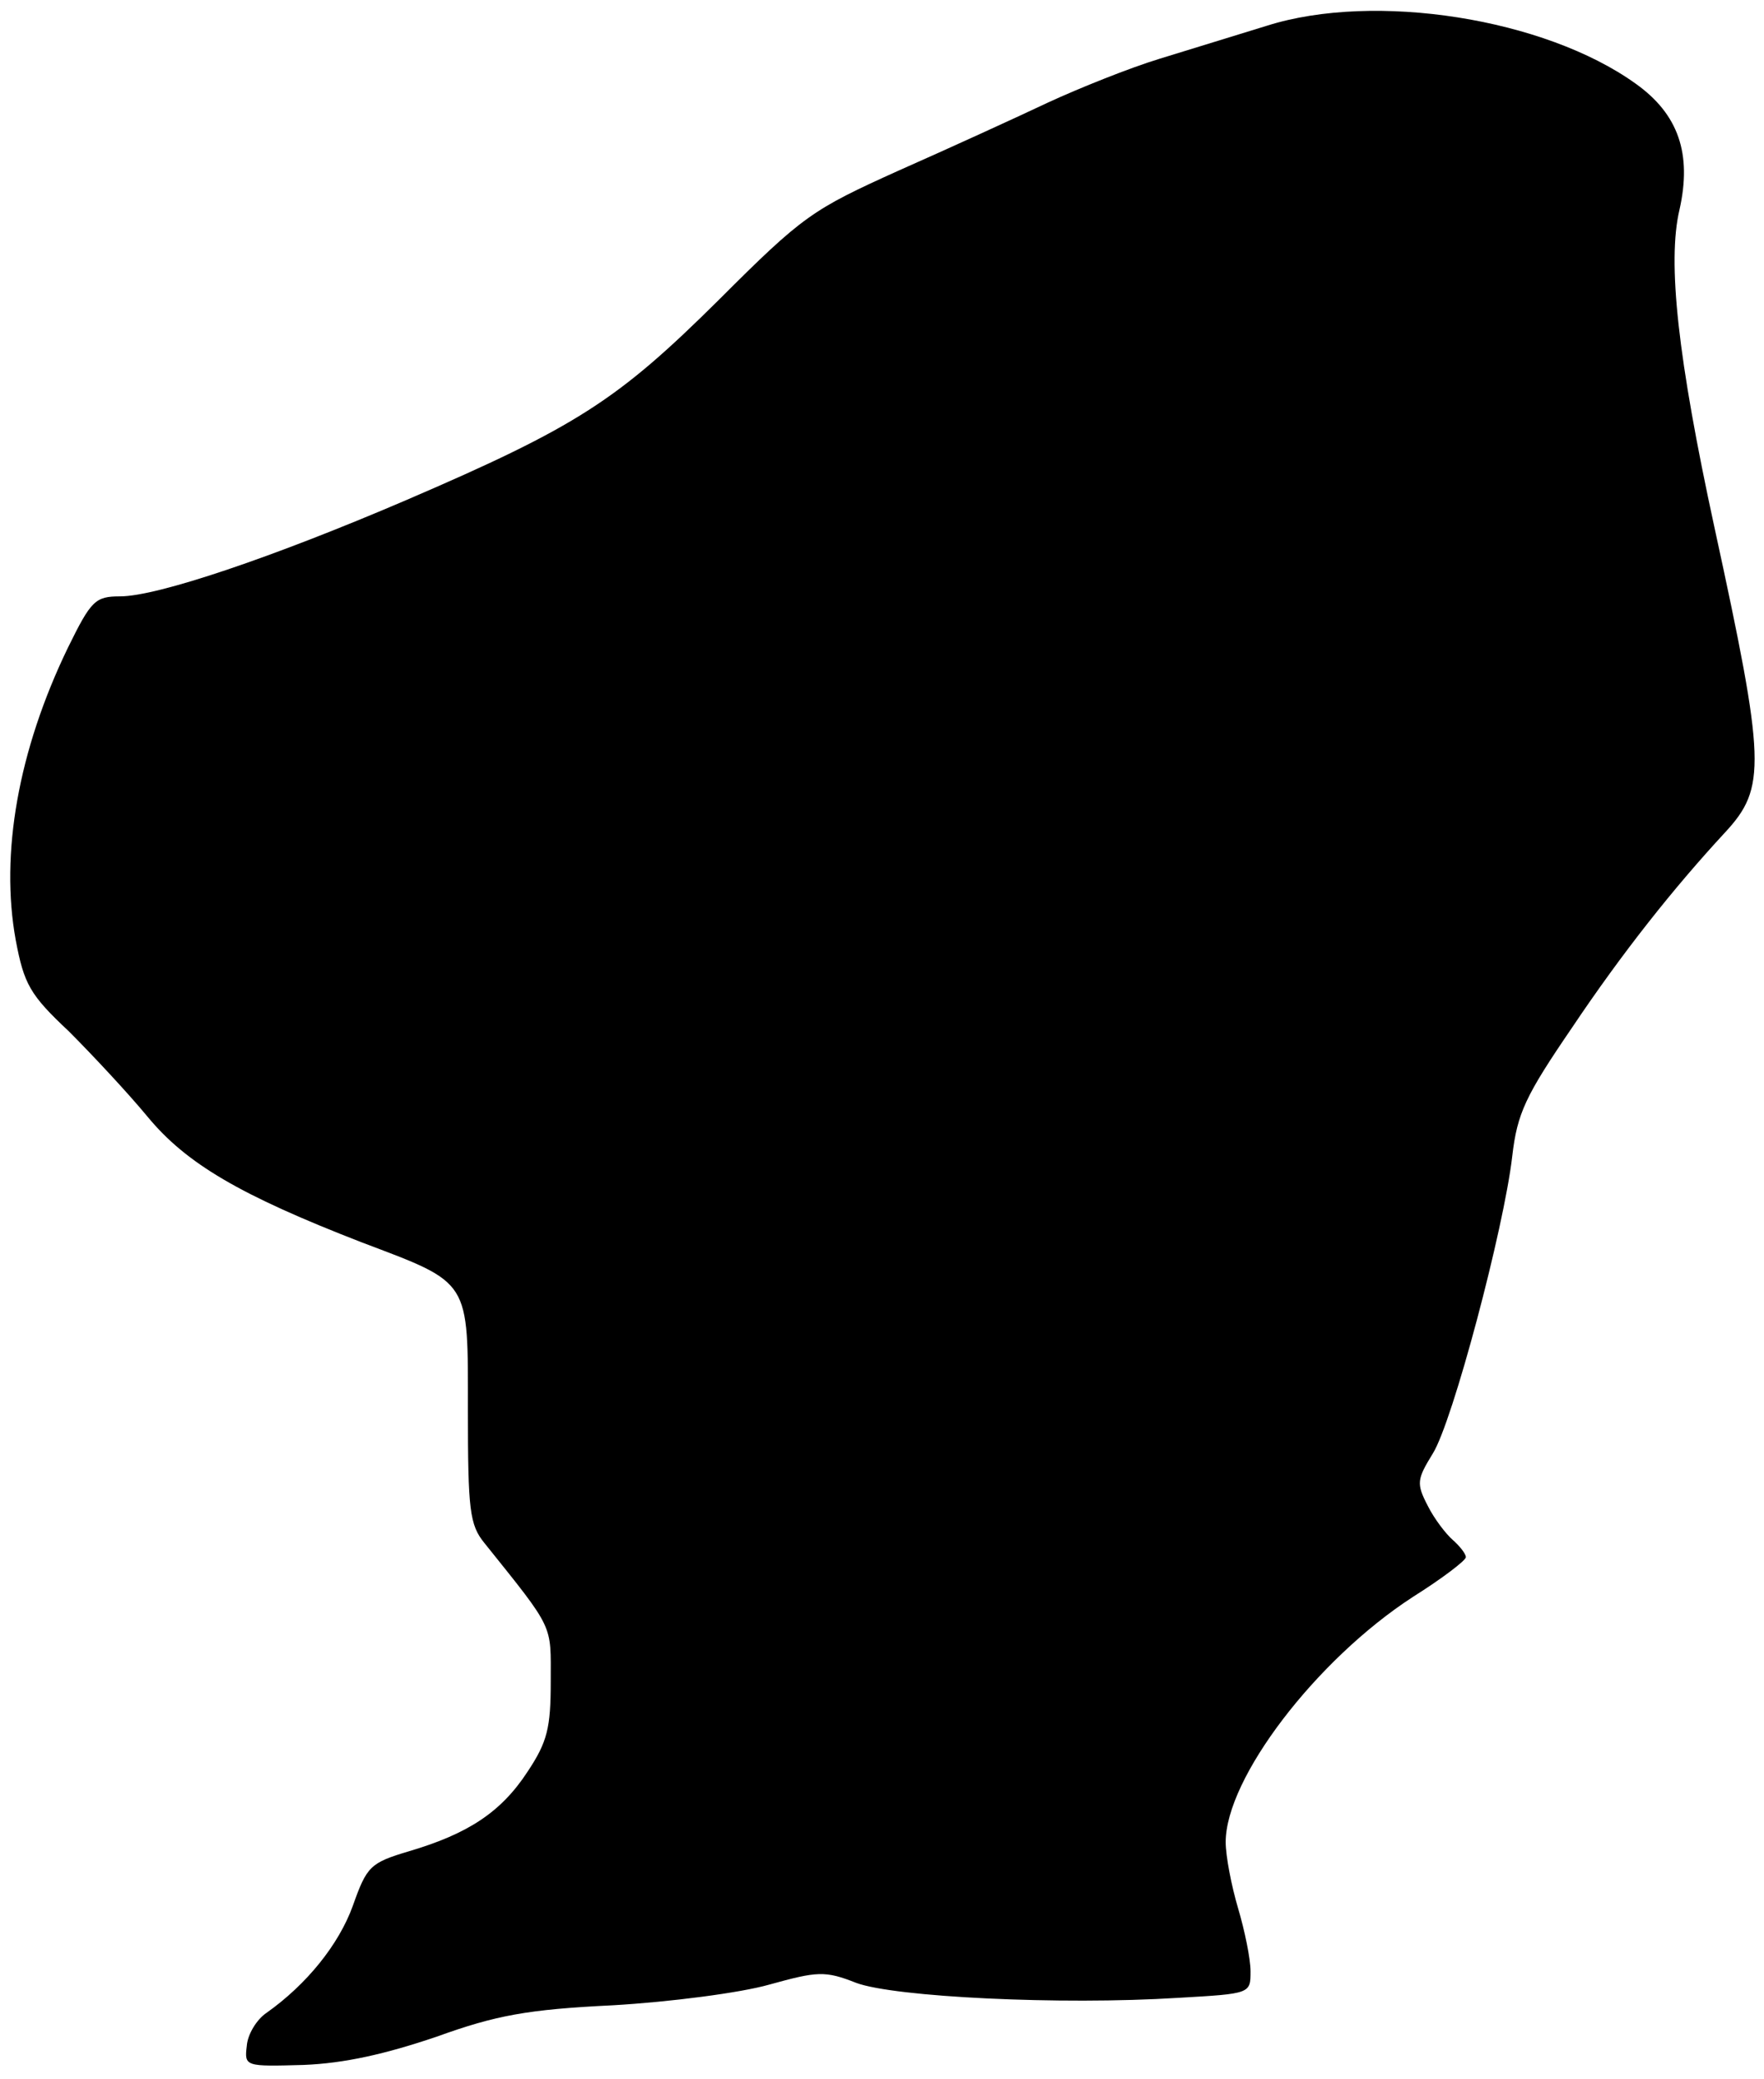 <?xml version="1.0" standalone="no"?>
<!DOCTYPE svg PUBLIC "-//W3C//DTD SVG 20010904//EN"
 "http://www.w3.org/TR/2001/REC-SVG-20010904/DTD/svg10.dtd">
<svg version="1.0" xmlns="http://www.w3.org/2000/svg"
 width="213pt" height="251pt" viewBox="0 0 213 251"
 preserveAspectRatio="xMidYMid meet">
<g transform="translate(0,251) scale(0.1,-0.1)"
fill="#000000" stroke="none">
<path d="M1530 2479 c-36 -11 -94 -29 -130 -40 -36 -11 -96 -35 -135 -53 -38
-18 -119 -55 -180 -82 -104 -47 -115 -54 -217 -156 -122 -121 -171 -153 -378
-242 -161 -69 -300 -116 -345 -116 -30 0 -35 -5 -63 -62 -60 -124 -82 -249
-63 -353 10 -53 17 -66 64 -110 28 -28 71 -74 95 -103 47 -57 112 -95 259
-152 132 -50 128 -44 128 -203 0 -120 2 -138 20 -160 85 -106 80 -97 80 -167
0 -56 -4 -73 -28 -109 -32 -49 -72 -75 -143 -96 -47 -14 -51 -18 -68 -66 -17
-47 -56 -95 -104 -129 -12 -8 -23 -26 -24 -40 -3 -25 -2 -25 69 -23 49 2 98
13 160 34 72 26 110 33 213 38 69 4 154 15 189 25 58 16 67 17 105 2 46 -17
246 -27 389 -18 87 5 87 5 87 32 0 15 -7 49 -15 76 -8 27 -15 63 -15 80 0 77
109 220 226 296 35 22 64 44 64 48 0 4 -7 13 -16 21 -8 7 -22 25 -30 41 -14
27 -13 32 6 63 24 38 86 272 96 359 6 52 16 73 72 155 61 91 123 169 185 236
50 54 49 84 -13 369 -44 203 -57 320 -42 383 15 67 -1 115 -53 152 -110 79
-315 111 -445 70z"/>
</g>
</svg>

